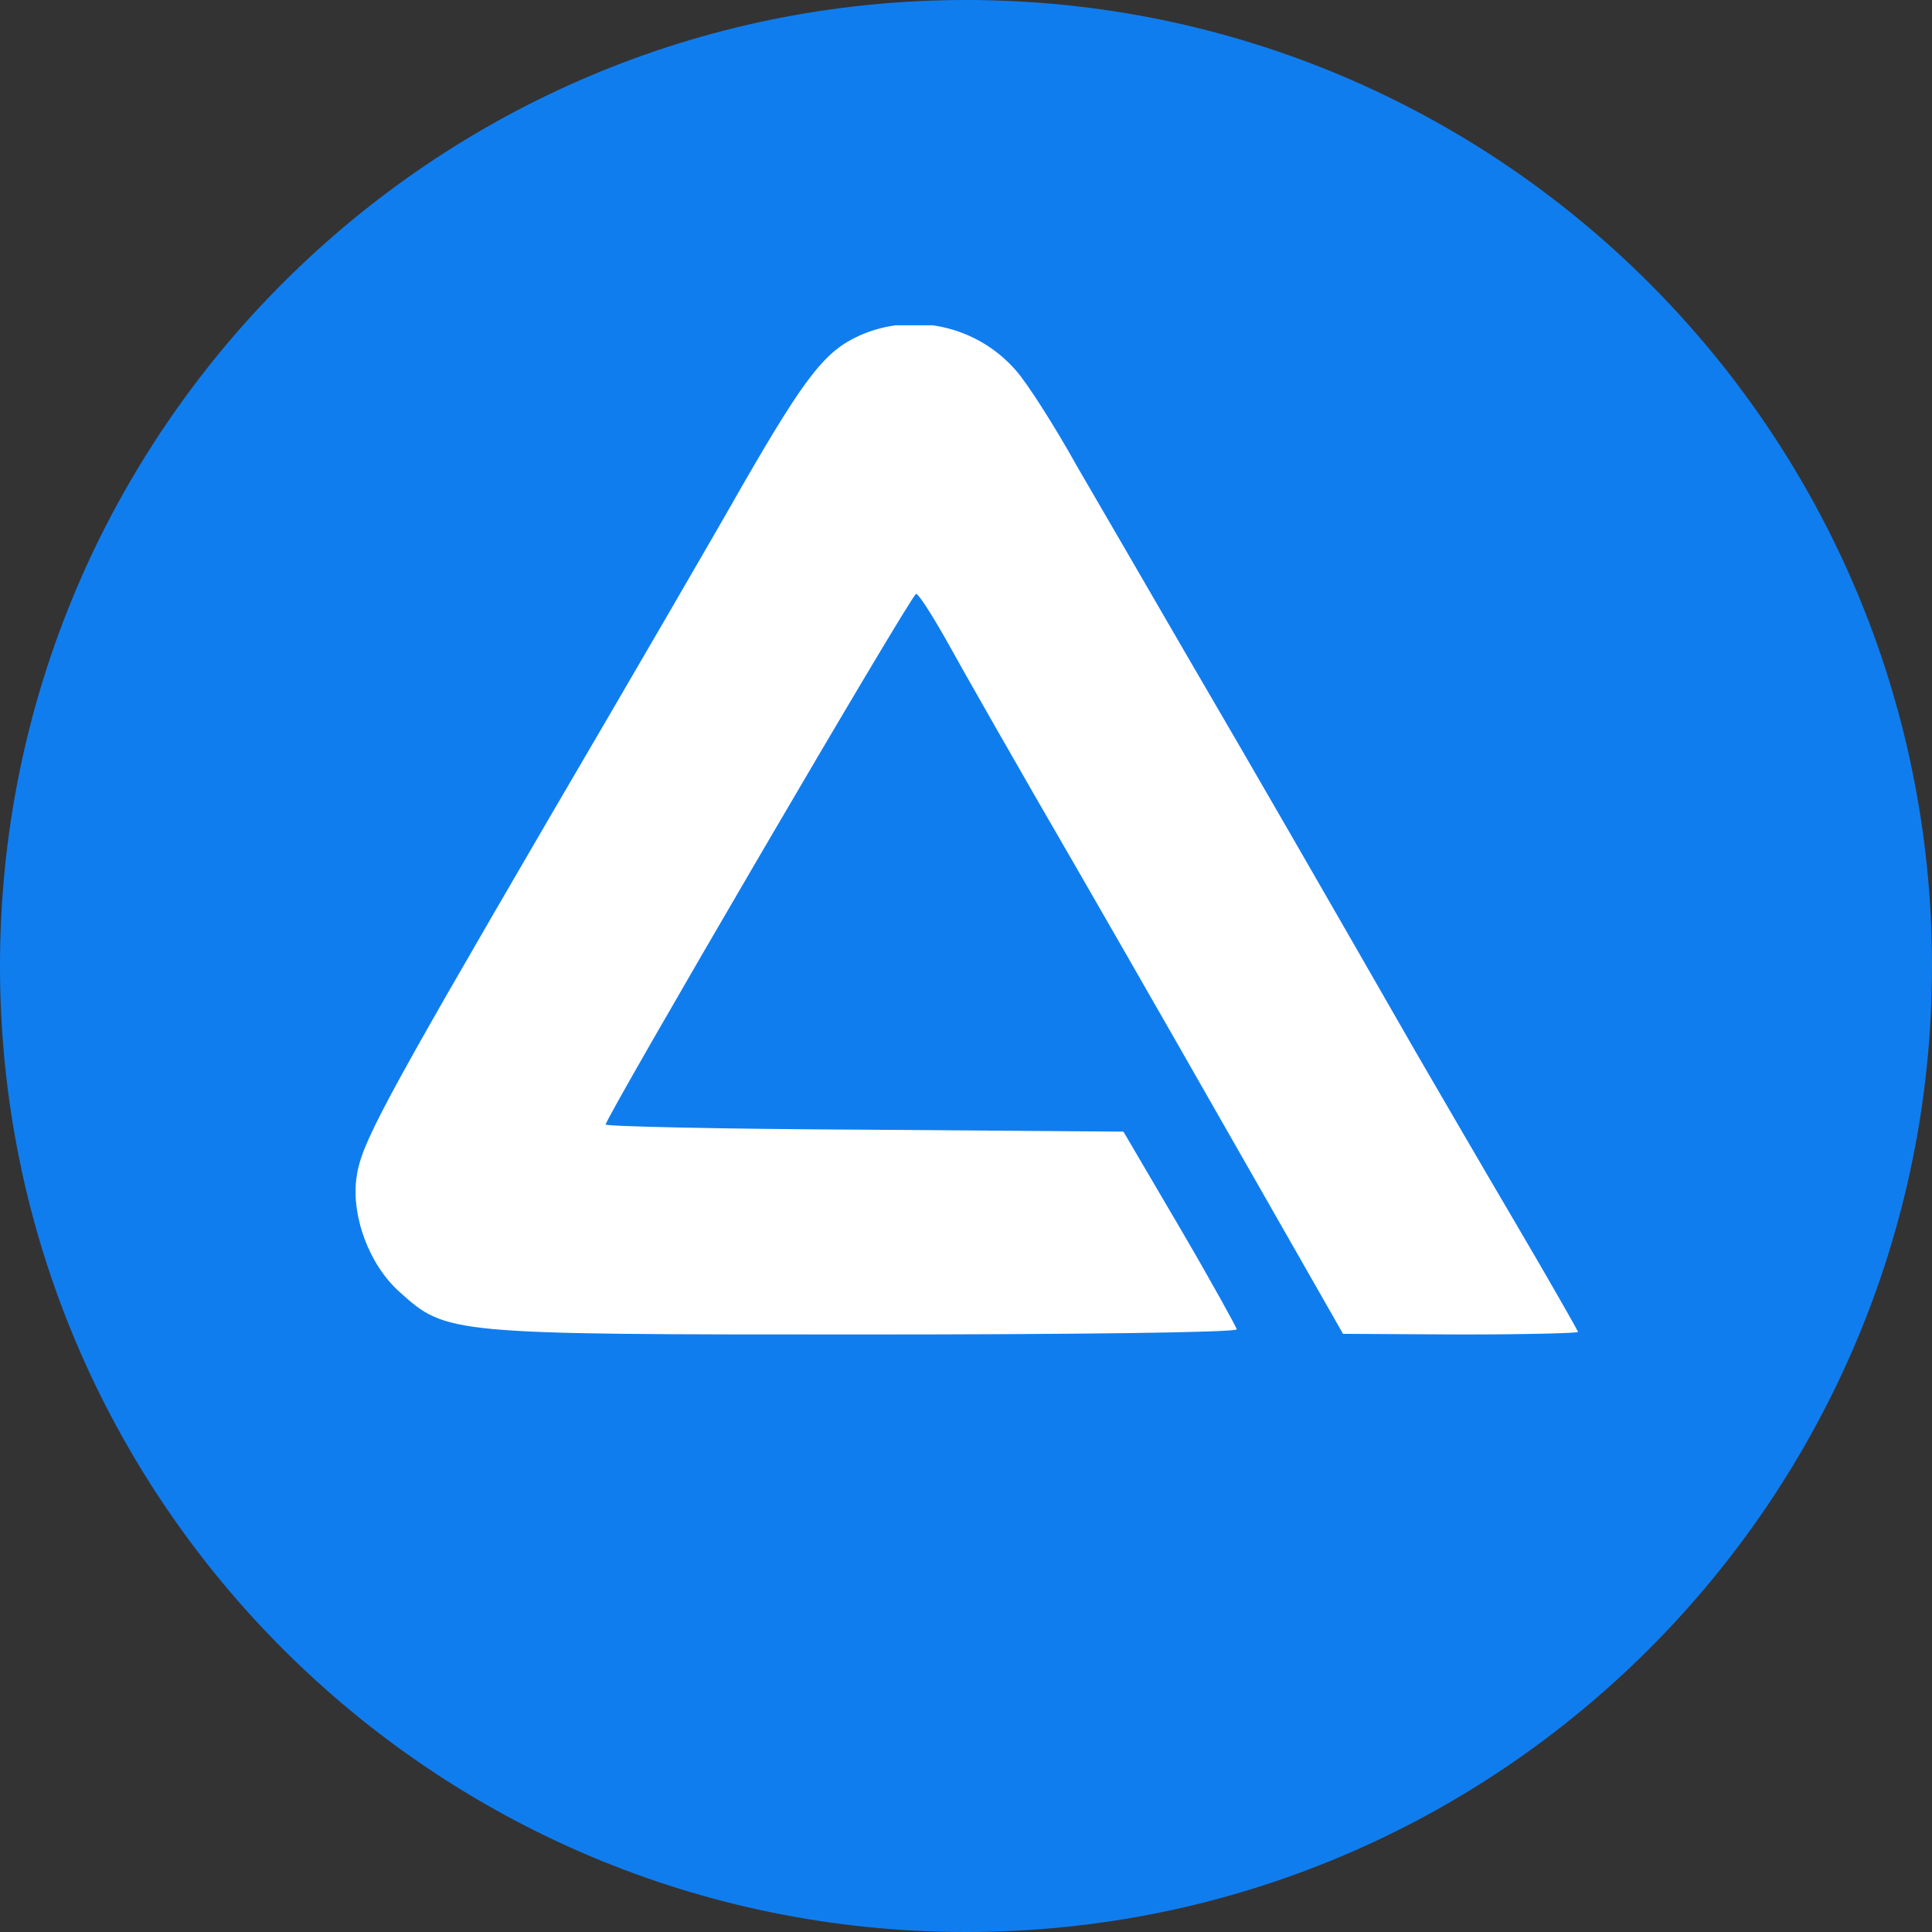 <?xml version="1.0" encoding="UTF-8"?>
<svg xmlns="http://www.w3.org/2000/svg" xmlns:xlink="http://www.w3.org/1999/xlink" width="200px" height="200px" viewBox="0 0 200 200" version="1.1">
<rect x="0" y="0" width="200" height="200" fill="#333333" stroke="none"/>
<defs>
<clipPath id="clip1">
  <path d="M 36.031 33.676 L 164 33.676 L 164 139 L 36.031 139 Z M 36.031 33.676 "/>
</clipPath>
</defs>
<g id="surface1">
<path style=" stroke:none;fill-rule:nonzero;fill:rgb(6.275%,49.02%,93.725%);fill-opacity:1;" d="M 200 100 C 200 155.227 155.227 200 100 200 C 44.773 200 0 155.227 0 100 C 0 44.773 44.773 0 100 0 C 155.227 0 200 44.773 200 100 Z M 200 100 "/>
<path style=" stroke:none;fill-rule:nonzero;fill:rgb(6.275%,49.02%,93.725%);fill-opacity:1;" d="M 155.461 97.234 C 155.461 128.336 130.246 153.555 99.141 153.555 C 68.039 153.555 42.82 128.336 42.82 97.234 C 42.82 66.129 68.039 40.914 99.141 40.914 C 130.246 40.914 155.461 66.129 155.461 97.234 Z M 155.461 97.234 "/>
<g clip-path="url(#clip1)" clip-rule="nonzero">
<path style=" stroke:none;fill-rule:nonzero;fill:rgb(100%,100%,100%);fill-opacity:1;" d="M 88.965 34.742 C 85.43 36.344 83.43 38.875 77.031 49.945 C 74.164 55.012 65.098 70.609 56.898 84.609 C 39.297 114.809 37.363 118.477 36.898 121.945 C 36.363 125.945 38.23 130.945 41.363 133.742 C 46.23 138.145 46.496 138.145 89.496 138.145 C 110.699 138.145 128.031 137.945 128.031 137.609 C 127.965 137.344 125.363 132.609 122.164 127.145 L 116.297 117.145 L 89.496 116.945 C 74.766 116.875 62.699 116.609 62.699 116.41 C 62.699 115.676 94.363 61.477 94.832 61.477 C 95.098 61.477 96.496 63.676 97.965 66.277 C 99.43 68.945 105.496 79.609 111.496 89.945 C 117.496 100.344 126.098 115.41 130.699 123.477 L 139.031 138.078 L 151.23 138.145 C 157.898 138.145 163.363 138.012 163.363 137.875 C 163.363 137.809 160.496 132.742 156.965 126.742 C 153.43 120.742 148.832 112.809 146.699 109.145 C 137.098 92.41 129.699 79.543 123.031 68.145 C 119.098 61.344 113.898 52.41 111.496 48.277 C 109.164 44.078 106.297 39.609 105.164 38.344 C 101.098 33.676 94.496 32.277 88.965 34.742 Z M 88.965 34.742 "/>
</g>
</g>
</svg>
